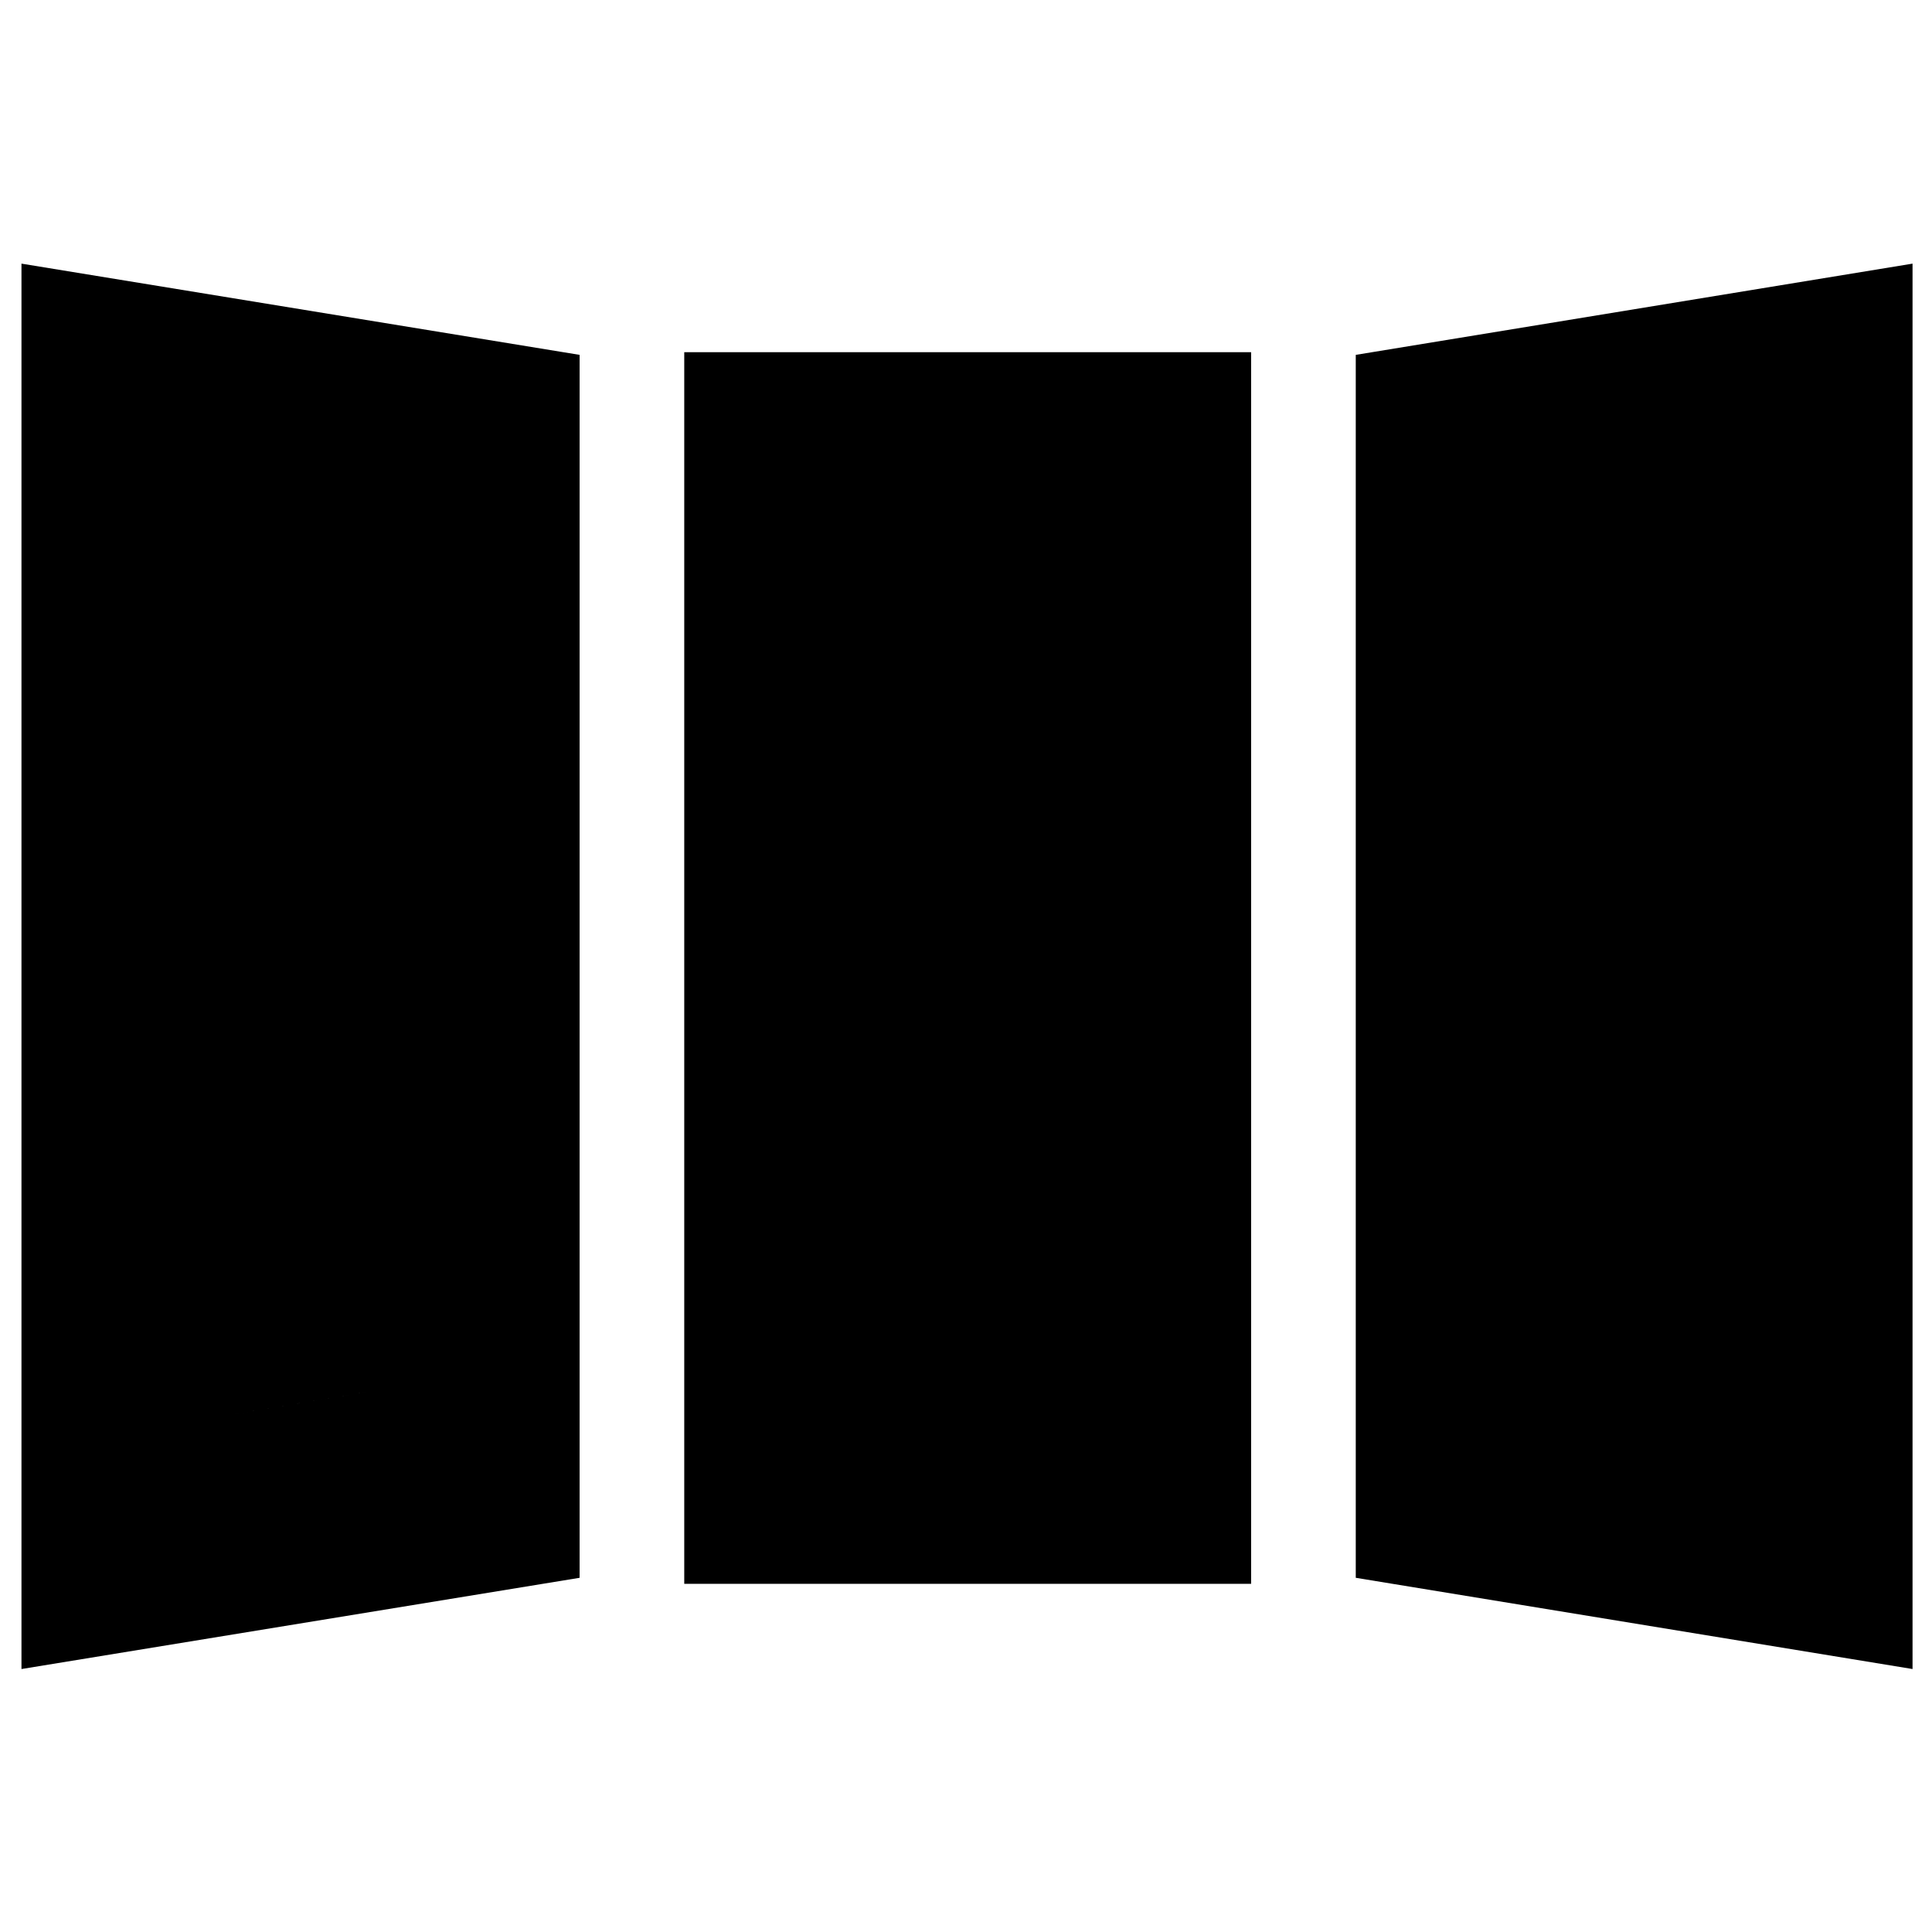 <svg xmlns="http://www.w3.org/2000/svg" height="40" viewBox="0 -960 960 960" width="40"><path d="M10.67-130.67V-829L288-783.67V-176L10.67-130.67ZM340-173v-612h281.67v612H340Zm610.33 42.33L673.67-176v-607.67L950.33-829v698.33ZM116.67-257.33l65.33-11v-424.34l-65.33-9.66v445Zm330-20.67H515v-401.33h-68.33V-278Zm397.66 21.67v-446.34l-65 9.67v426.33l65 10.34Zm-727.66-1v-445l65.33 9.66v424.34l-65.33 11Zm330-20.67v-401.33H515V-278h-68.33Zm397.66 21.67-65-10.34V-693l65-9.67v446.34Z"/></svg>